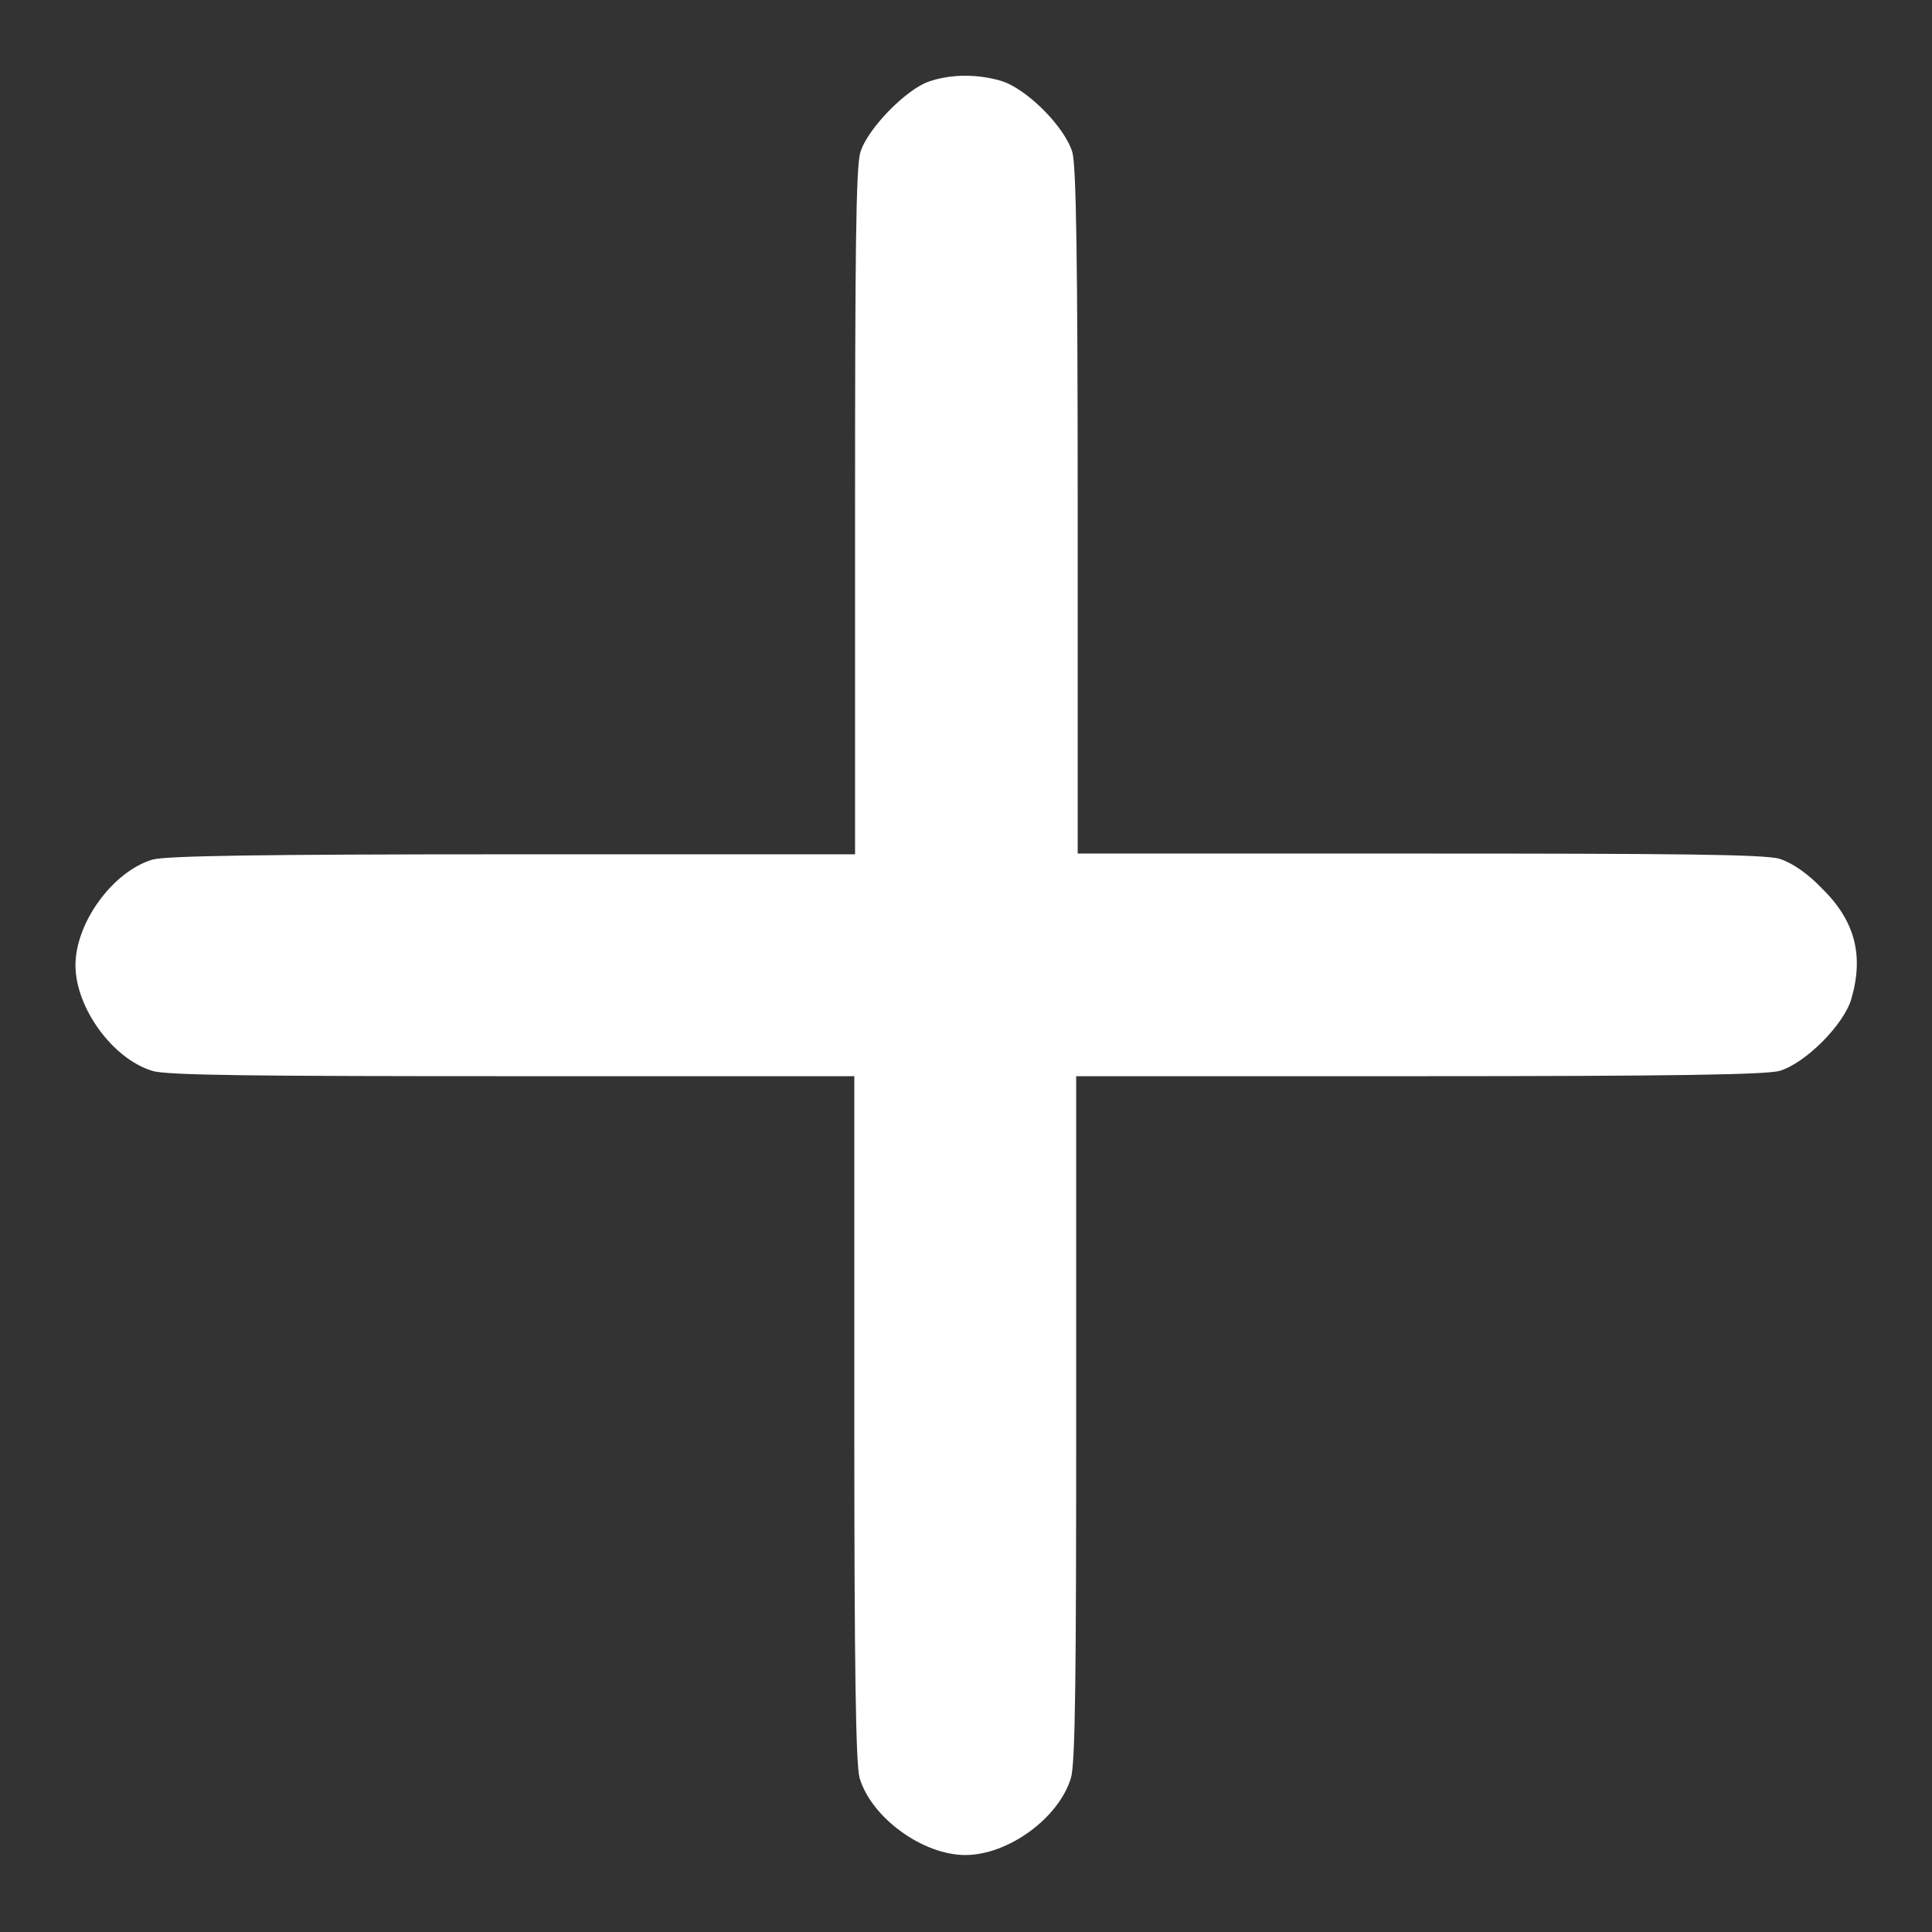 <!--?xml version="1.0" encoding="utf-8"?-->
<!-- Svg Vector Icons : http://www.onlinewebfonts.com/icon -->

<svg version="1.1" xmlns="http://www.w3.org/2000/svg" xmlns:xlink="http://www.w3.org/1999/xlink" x="0px" y="0px" viewBox="0 0 256 256" enable-background="new 0 0 256 256" xml:space="preserve">
<rect x="0" y="0" width="256" height="256" fill="#333333" stroke="none"/>
<g><g><g><path fill="#ffffff" data-title="Layer 0" xs="0" d="M123.1,10.8c-3,1-8.2,6.3-9.1,9.4c-0.6,1.9-0.7,14.1-0.7,47.8v45.2H68c-33.7,0-45.9,0.2-47.8,0.7c-5.3,1.6-10.2,8.4-10.2,14s4.9,12.4,10.2,14c1.9,0.6,14.1,0.7,47.8,0.7h45.2v45.2c0,33.7,0.2,45.9,0.7,47.8c1.6,5.3,8.4,10.2,14,10.2c5.7,0,12.4-4.9,14-10.2c0.6-1.9,0.7-14.1,0.7-47.8v-45.2H188c33.7,0,45.9-0.2,47.8-0.7c3.4-1,8.5-6.1,9.5-9.5c1.7-5.8,0.5-10.4-3.9-14.7c-1.9-2-4-3.4-5.6-3.9c-1.9-0.6-14.1-0.7-47.8-0.7h-45.2V68c0-33.7-0.2-45.9-0.7-47.8c-1-3.4-6.1-8.5-9.5-9.5C129.5,9.8,126,9.8,123.1,10.8z"/></g></g></g>
</svg>